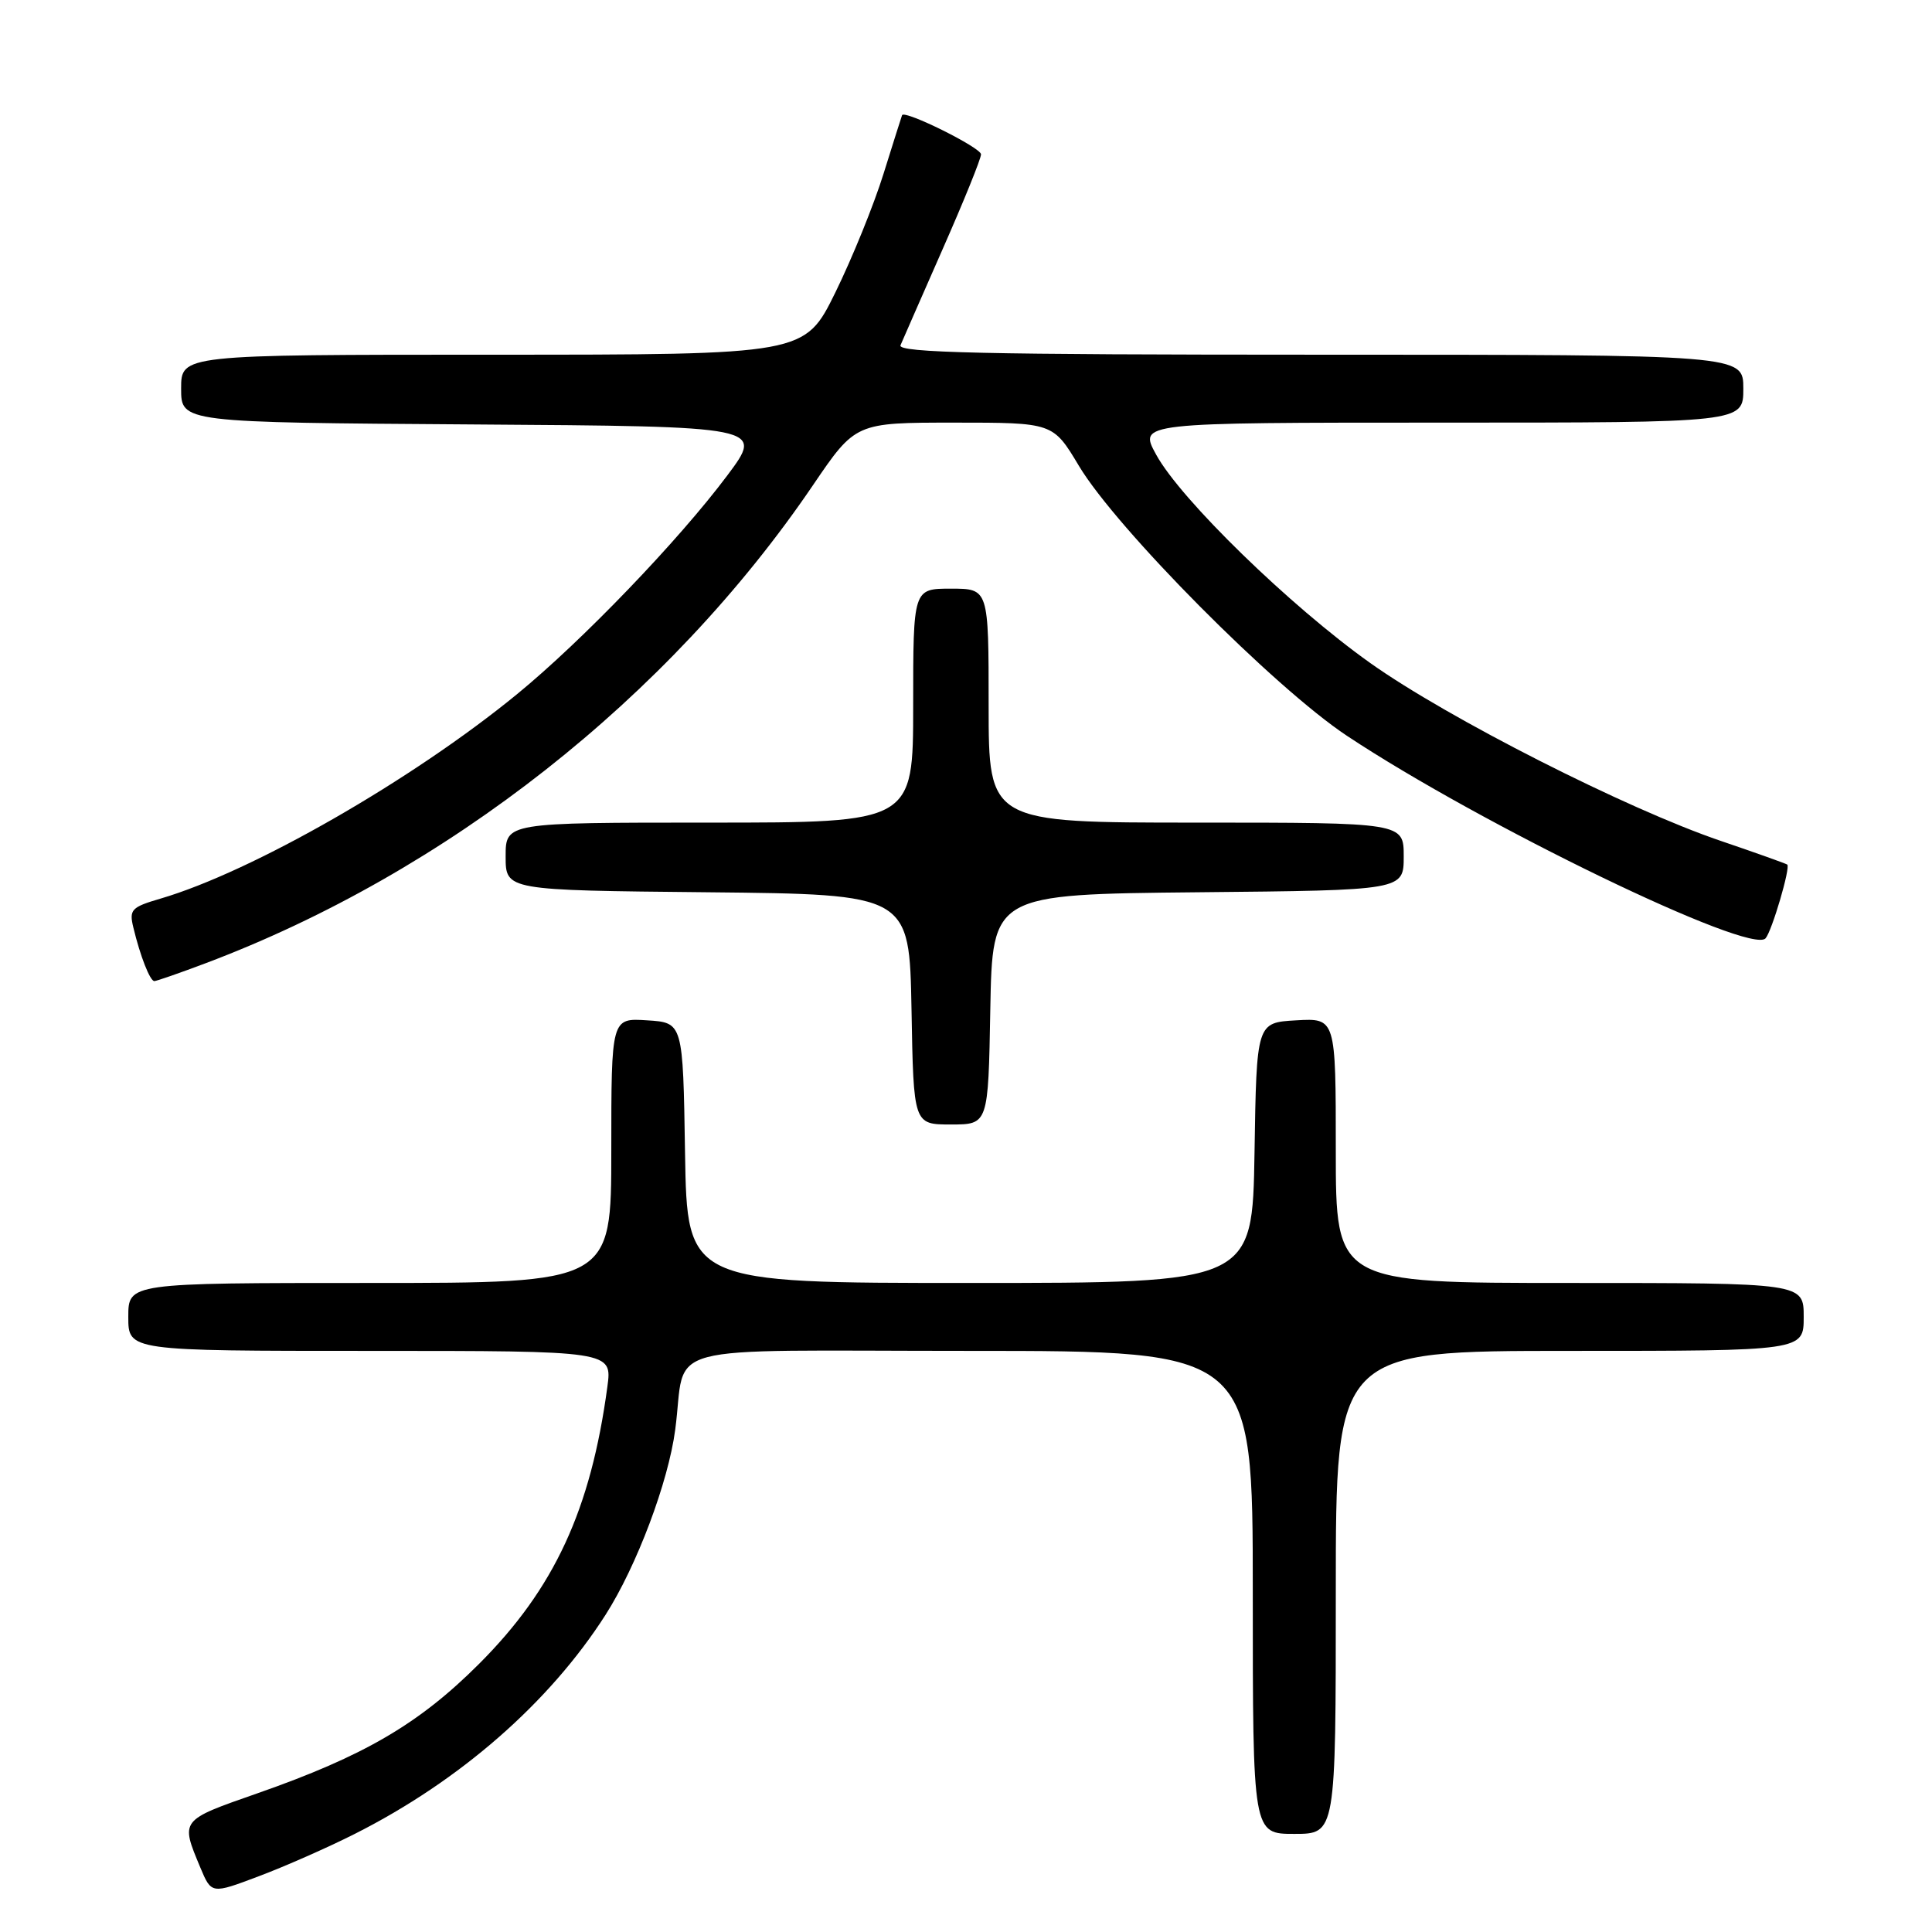 <?xml version="1.0" encoding="UTF-8" standalone="no"?>
<!DOCTYPE svg PUBLIC "-//W3C//DTD SVG 1.1//EN" "http://www.w3.org/Graphics/SVG/1.1/DTD/svg11.dtd" >
<svg xmlns="http://www.w3.org/2000/svg" xmlns:xlink="http://www.w3.org/1999/xlink" version="1.1" viewBox="0 0 256 256">
 <g >
 <path fill="currentColor"
d=" M 47.01 243.00 C 60.93 235.98 72.80 225.61 80.24 213.97 C 84.36 207.52 88.56 196.38 89.47 189.44 C 91.03 177.72 86.25 179.00 128.58 179.00 C 166.00 179.00 166.00 179.00 166.00 211.00 C 166.00 243.00 166.00 243.00 171.50 243.00 C 177.00 243.00 177.00 243.00 177.00 211.00 C 177.00 179.00 177.00 179.00 208.00 179.00 C 239.00 179.00 239.00 179.00 239.00 174.50 C 239.00 170.00 239.00 170.00 208.00 170.00 C 177.00 170.00 177.00 170.00 177.00 152.45 C 177.00 134.90 177.00 134.90 171.75 135.20 C 166.50 135.50 166.50 135.50 166.23 152.75 C 165.95 170.00 165.95 170.00 128.50 170.00 C 91.05 170.00 91.05 170.00 90.77 152.75 C 90.50 135.50 90.50 135.50 85.75 135.20 C 81.00 134.89 81.00 134.89 81.00 152.45 C 81.00 170.00 81.00 170.00 49.00 170.00 C 17.00 170.00 17.00 170.00 17.00 174.50 C 17.00 179.00 17.00 179.00 49.06 179.00 C 81.12 179.00 81.12 179.00 80.48 183.75 C 78.28 200.06 73.45 210.50 63.48 220.47 C 55.52 228.43 48.24 232.68 34.12 237.62 C 23.82 241.22 23.90 241.12 26.54 247.45 C 28.02 250.98 28.02 250.98 34.27 248.62 C 37.71 247.33 43.45 244.80 47.01 243.00 Z  M 131.22 133.75 C 131.50 118.50 131.50 118.50 158.75 118.23 C 186.00 117.97 186.00 117.97 186.00 113.48 C 186.00 109.00 186.00 109.00 158.50 109.00 C 131.00 109.00 131.00 109.00 131.00 93.50 C 131.00 78.00 131.00 78.00 126.00 78.00 C 121.00 78.00 121.00 78.00 121.00 93.50 C 121.00 109.00 121.00 109.00 94.00 109.00 C 67.00 109.00 67.00 109.00 67.00 113.48 C 67.00 117.97 67.00 117.97 93.75 118.23 C 120.50 118.50 120.50 118.50 120.78 133.75 C 121.05 149.00 121.05 149.00 126.00 149.00 C 130.95 149.00 130.95 149.00 131.22 133.75 Z  M 27.23 127.64 C 59.19 115.60 88.59 92.46 107.71 64.31 C 113.36 56.00 113.36 56.00 126.45 56.00 C 139.53 56.00 139.53 56.00 142.95 61.71 C 147.92 70.03 168.86 91.12 178.48 97.50 C 196.30 109.32 232.01 126.59 233.95 124.33 C 234.80 123.34 237.28 114.91 236.82 114.56 C 236.64 114.43 232.68 113.01 228.00 111.42 C 215.56 107.19 191.83 95.15 181.56 87.85 C 170.98 80.33 156.44 66.19 153.19 60.23 C 150.87 56.00 150.87 56.00 190.94 56.00 C 231.00 56.00 231.00 56.00 231.00 51.50 C 231.00 47.00 231.00 47.00 174.89 47.00 C 130.39 47.00 118.90 46.74 119.32 45.75 C 119.61 45.06 122.13 39.33 124.91 33.00 C 127.70 26.68 129.99 21.03 129.99 20.45 C 130.00 19.57 119.87 14.54 119.53 15.26 C 119.47 15.39 118.37 18.88 117.08 23.00 C 115.80 27.12 112.92 34.21 110.69 38.75 C 106.63 47.00 106.63 47.00 65.32 47.00 C 24.00 47.00 24.00 47.00 24.00 51.49 C 24.00 55.98 24.00 55.98 62.61 56.24 C 101.23 56.50 101.23 56.50 96.37 63.00 C 89.90 71.64 77.15 84.91 68.50 91.99 C 54.60 103.37 33.43 115.50 21.27 119.07 C 17.41 120.20 17.09 120.53 17.67 122.90 C 18.58 126.70 19.88 130.00 20.45 130.00 C 20.73 130.00 23.78 128.94 27.23 127.64 Z "/>
</g>
</svg>